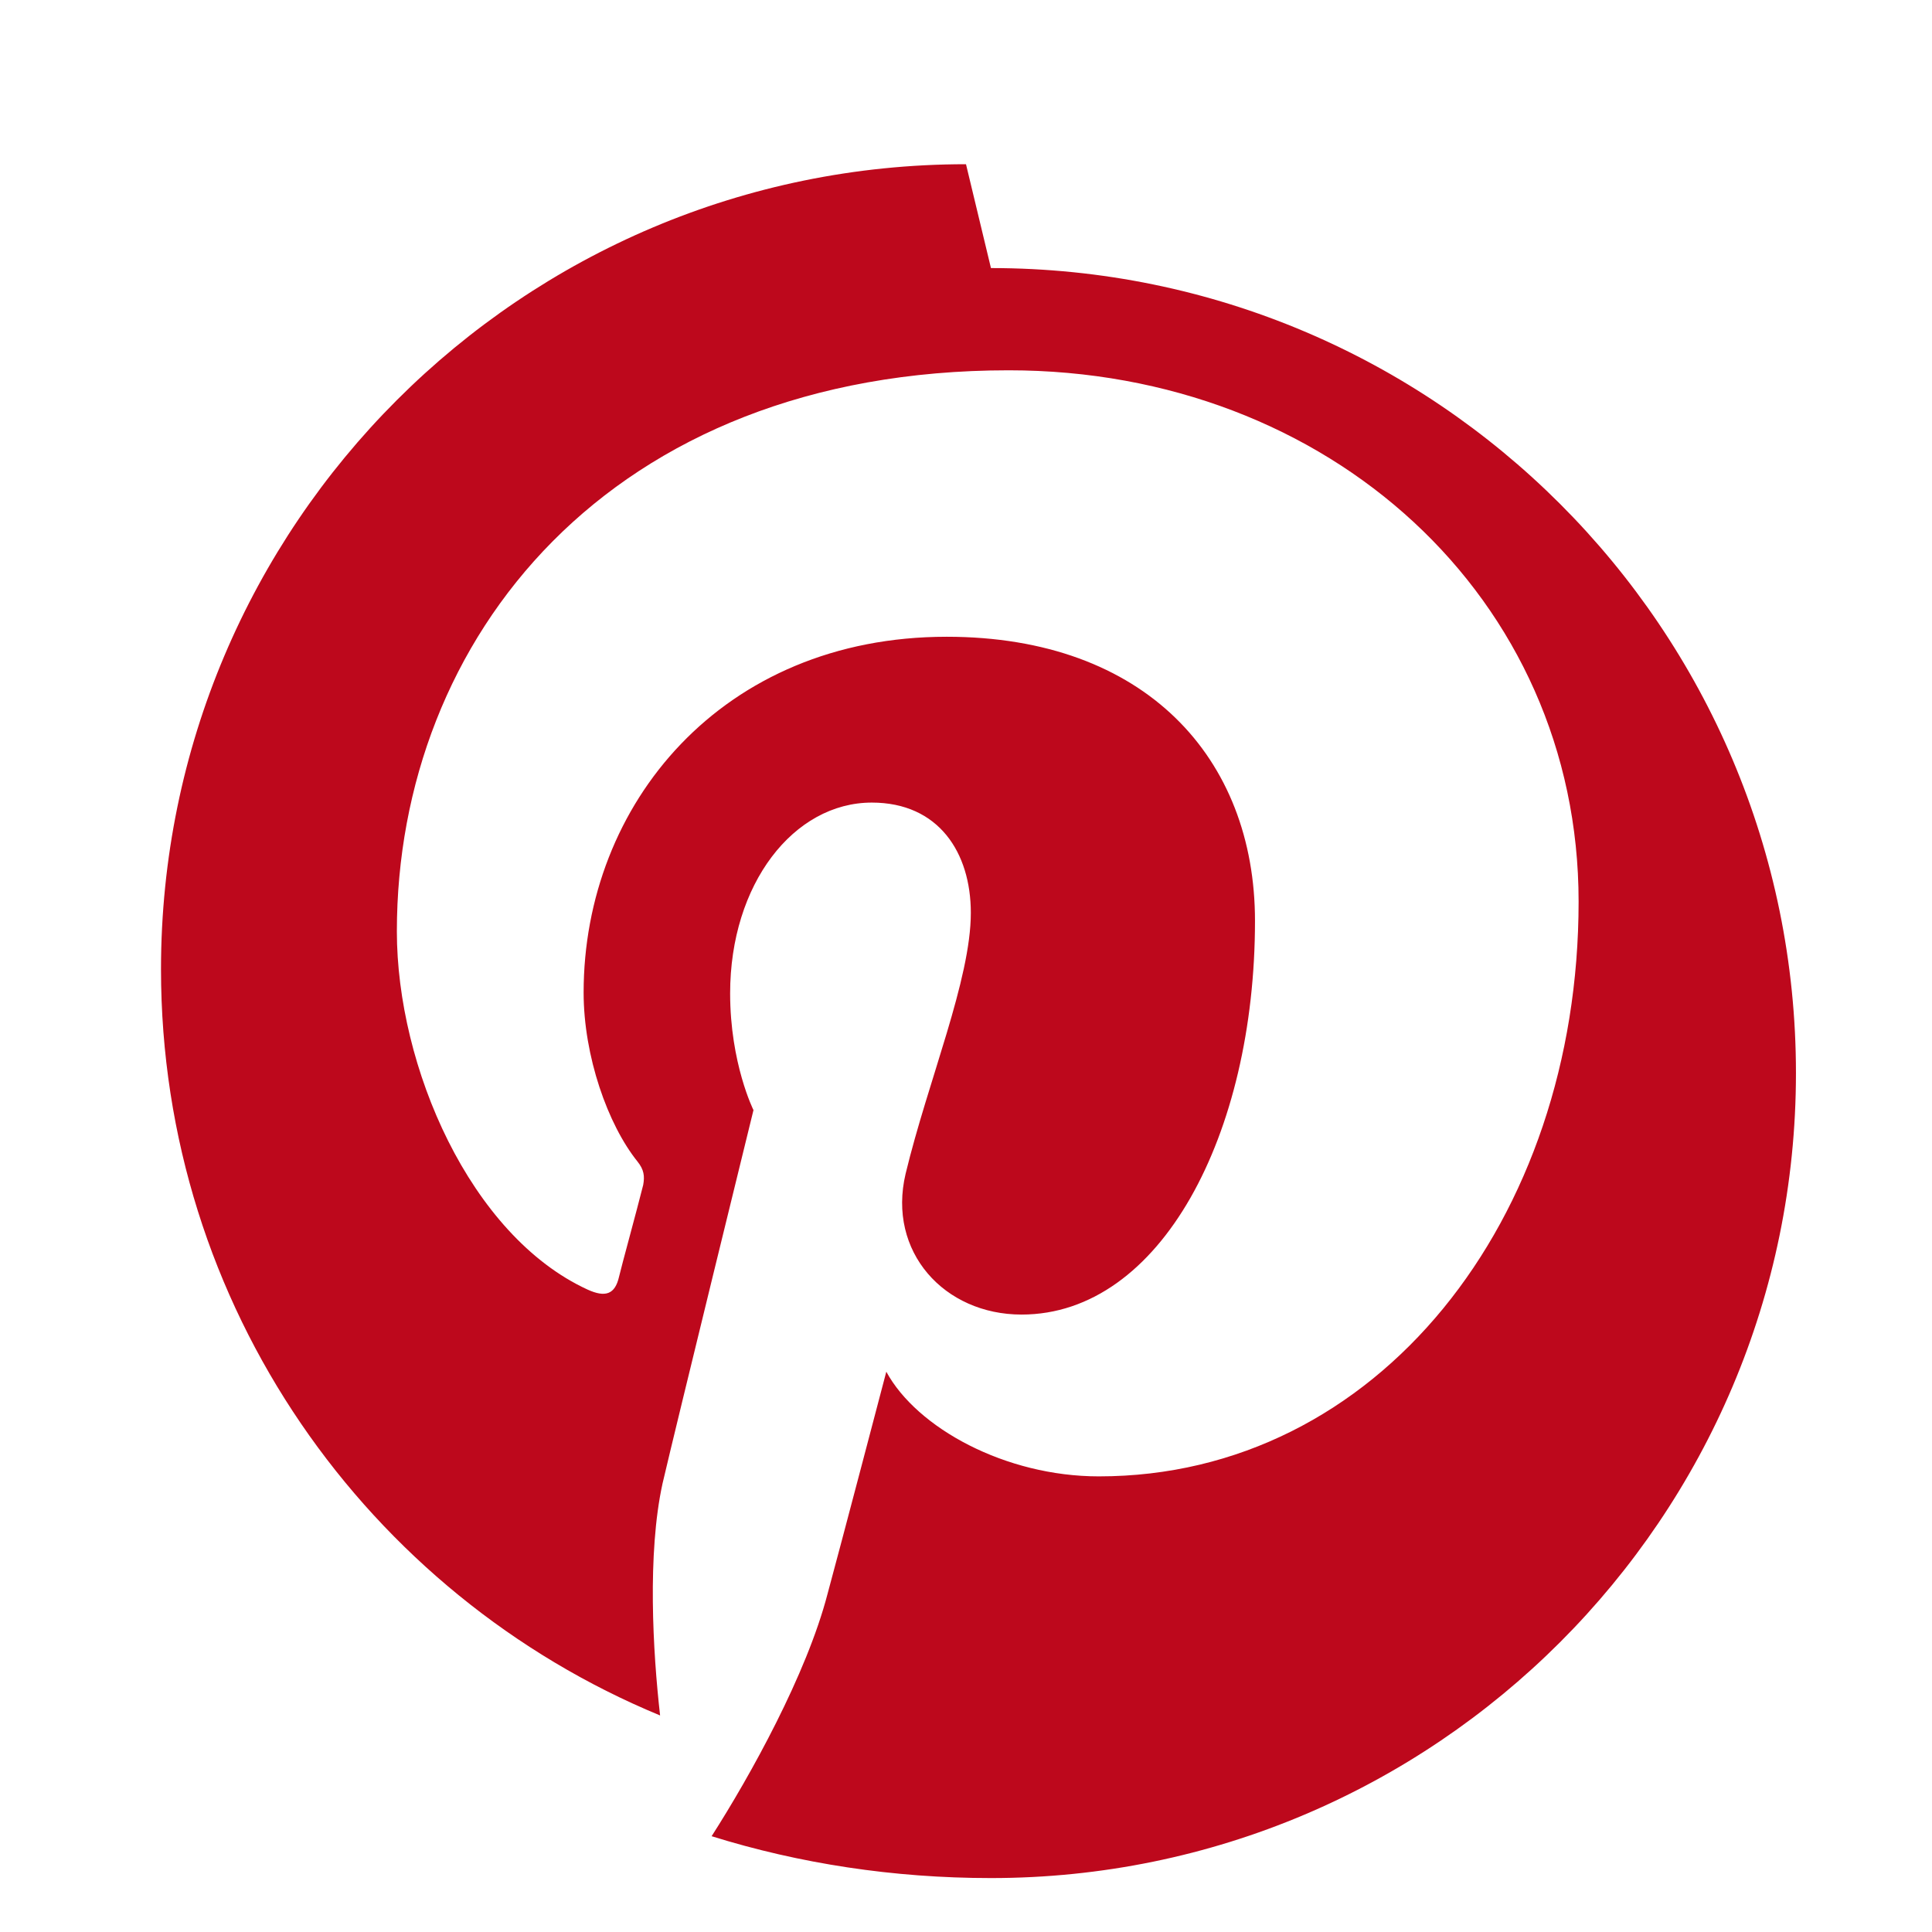 <svg xmlns="http://www.w3.org/2000/svg" width="32" height="32" viewBox="0 0 24 24" fill="none">
  <path fill="#BD081C" d="M12 2.04c-5.52 0-10 4.48-10 10 0 4.19 2.57 7.77 6.2 9.27-.09-.79-.16-2.01.03-2.88.17-.73 1.13-4.64 1.13-4.64s-.29-.58-.29-1.45c0-1.36.79-2.37 1.76-2.37.83 0 1.23.62 1.23 1.37 0 .83-.53 2.08-.81 3.24-.23.97.48 1.75 1.44 1.75 1.73 0 2.9-2.24 2.9-4.89 0-2.02-1.36-3.53-3.83-3.53-2.79 0-4.51 2.08-4.51 4.42 0 .79.3 1.64.67 2.1.08.1.09.18.07.29-.08.32-.27 1.01-.3 1.14-.05.22-.17.26-.39.16-1.46-.67-2.37-2.77-2.37-4.45 0-3.63 2.63-6.97 7.6-6.97 3.98 0 7.08 2.83 7.08 6.6 0 3.96-2.5 7.14-5.96 7.14-1.16 0-2.26-.6-2.64-1.3 0 0-.58 2.21-.73 2.76-.26 1-.96 2.26-1.44 3.01 1.09.34 2.26.52 3.47.52 5.52 0 10-4.48 10-10s-4.48-10-10-10z"/>
</svg>
